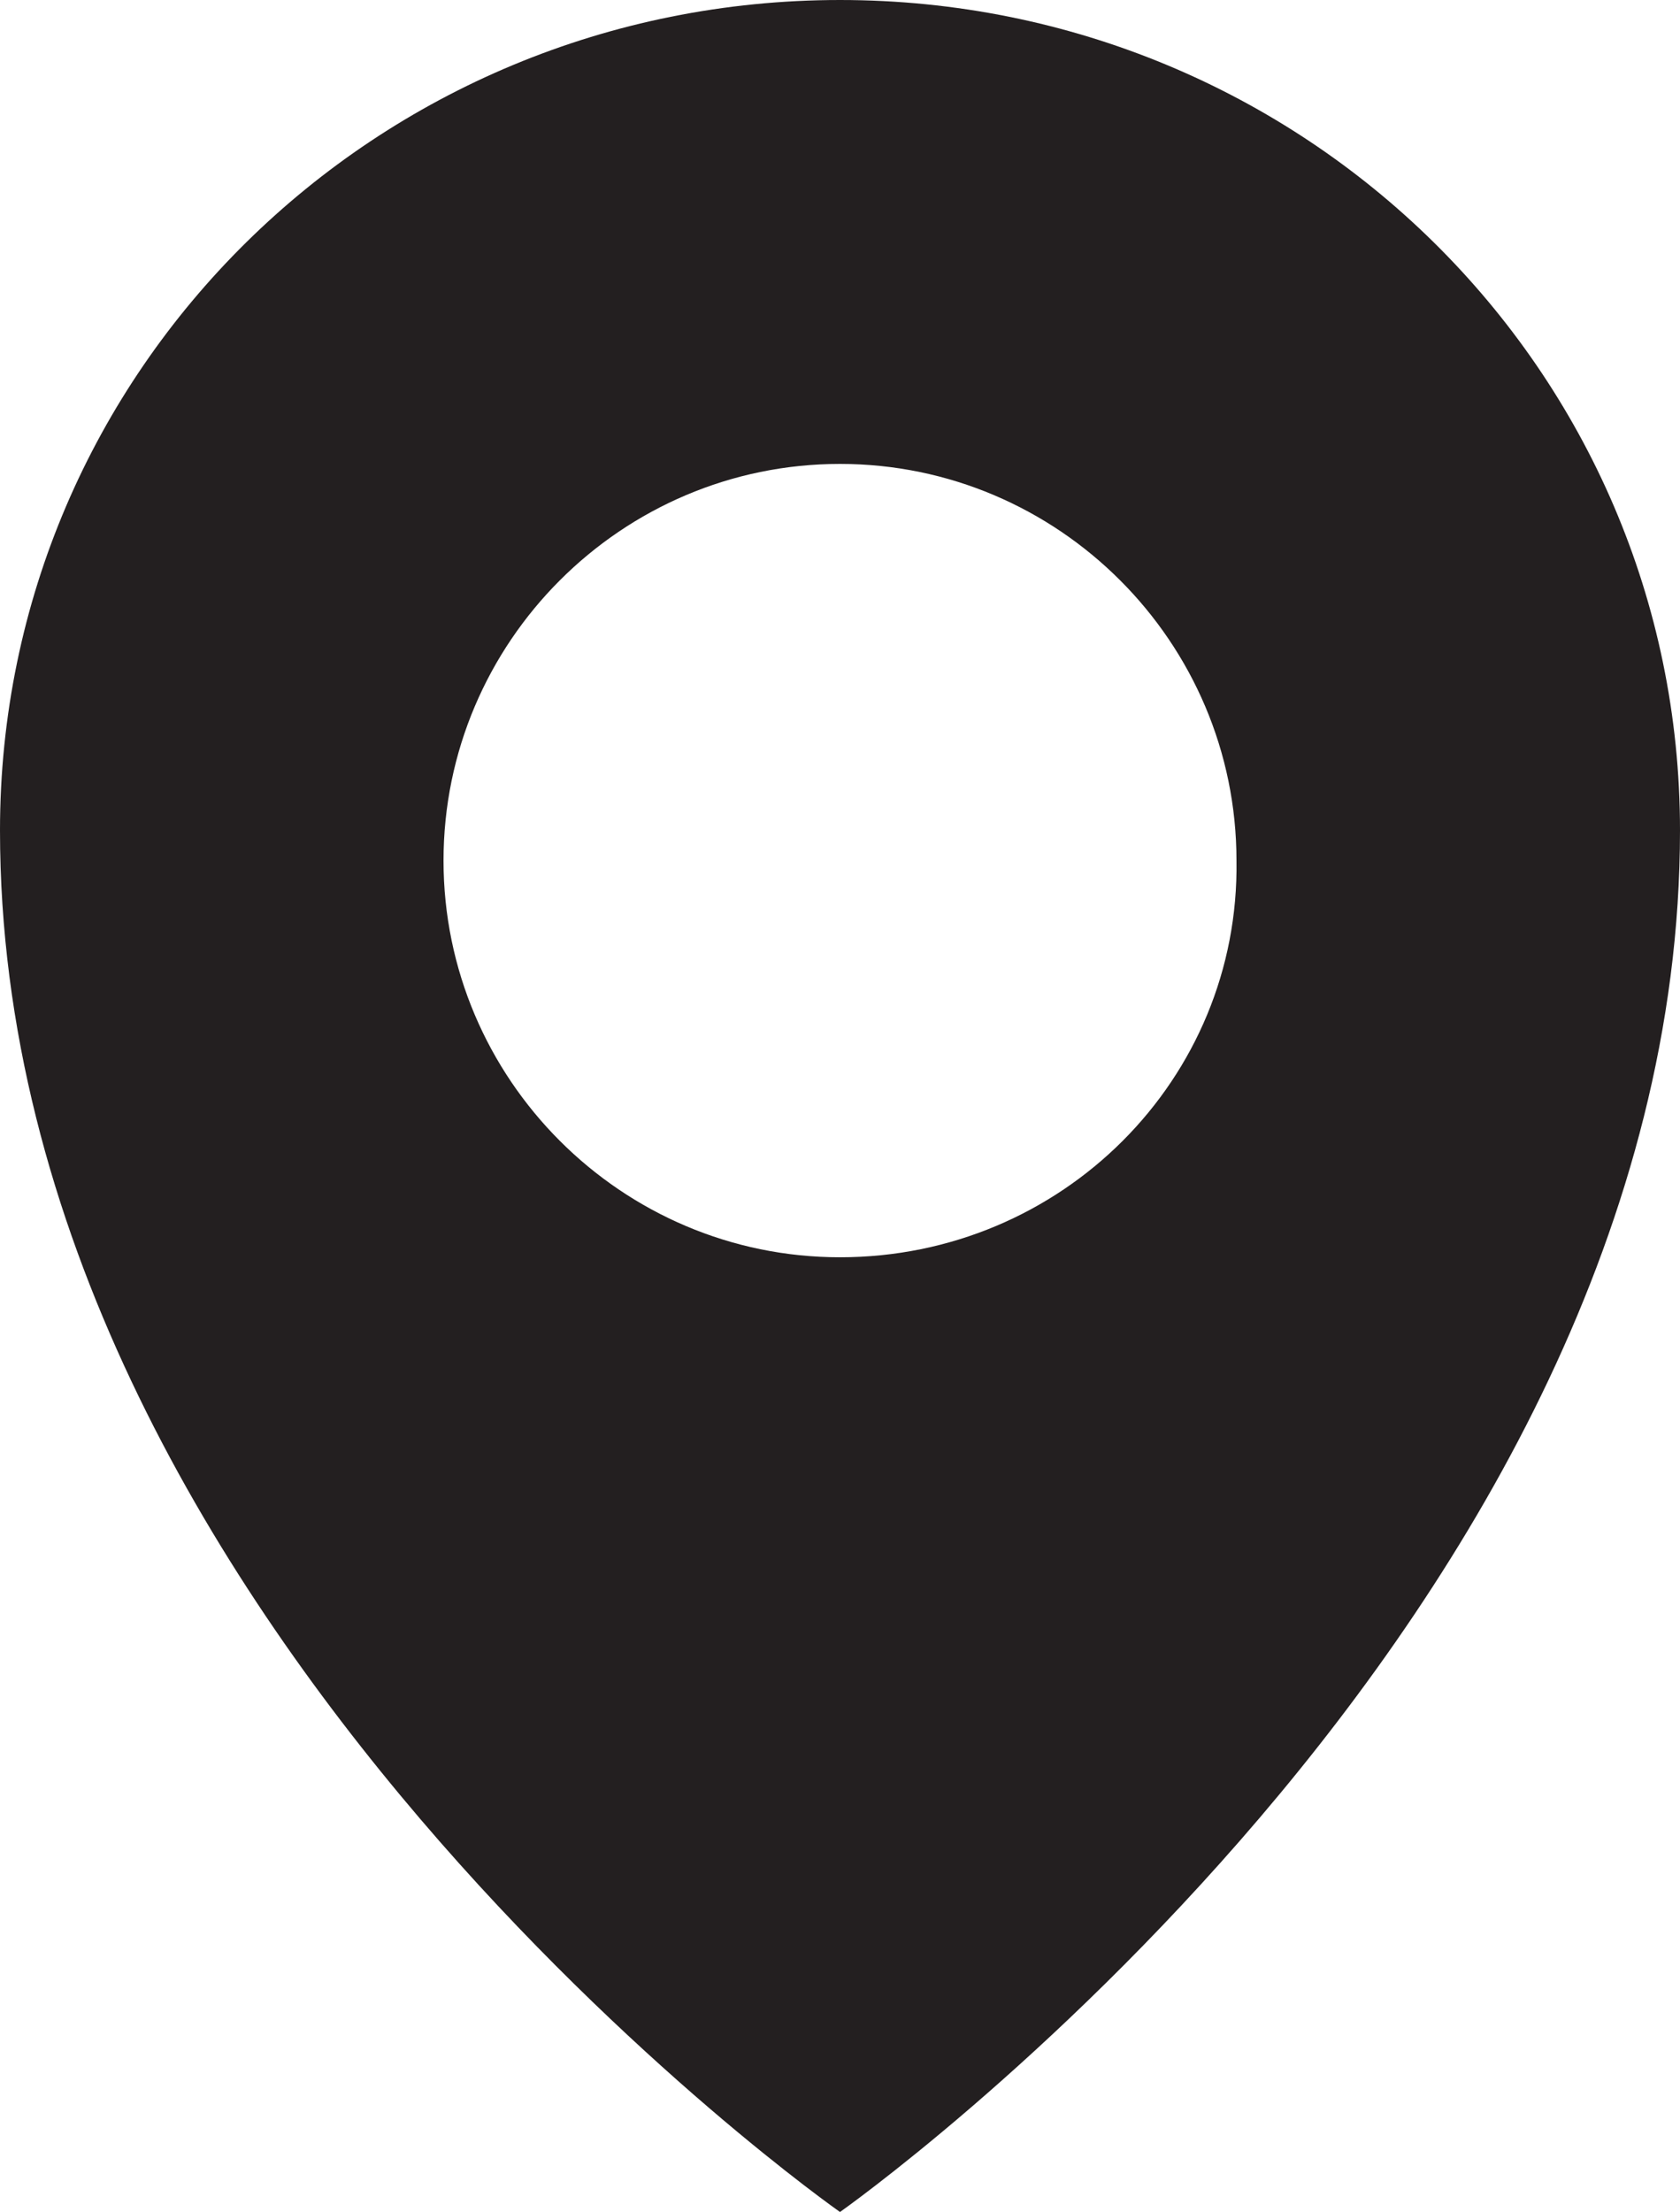 <?xml version="1.0" encoding="utf-8"?>
<!-- Generator: Adobe Illustrator 19.0.1, SVG Export Plug-In . SVG Version: 6.00 Build 0)  -->
<svg version="1.1" id="Layer_1" xmlns="http://www.w3.org/2000/svg" xmlns:xlink="http://www.w3.org/1999/xlink" x="0px" y="0px"
	 width="50px" height="65.8px" viewBox="-303.5 363 50 65.8" enable-background="new -303.5 363 50 65.8" xml:space="preserve">
<path fill="#231F20" d="M-278.5,363c-13.8,0-25,11-25,24.7c0,23.6,25,41.1,25,41.1s25-17.6,25-41.1C-253.5,374-264.7,363-278.5,363z
	 M-278.5,400.4c-6.5,0-11.8-5.3-11.8-11.8c0-6.5,5.3-11.8,11.8-11.8s11.8,5.3,11.8,11.8C-266.6,395.1-271.9,400.4-278.5,400.4z"/>
</svg>

